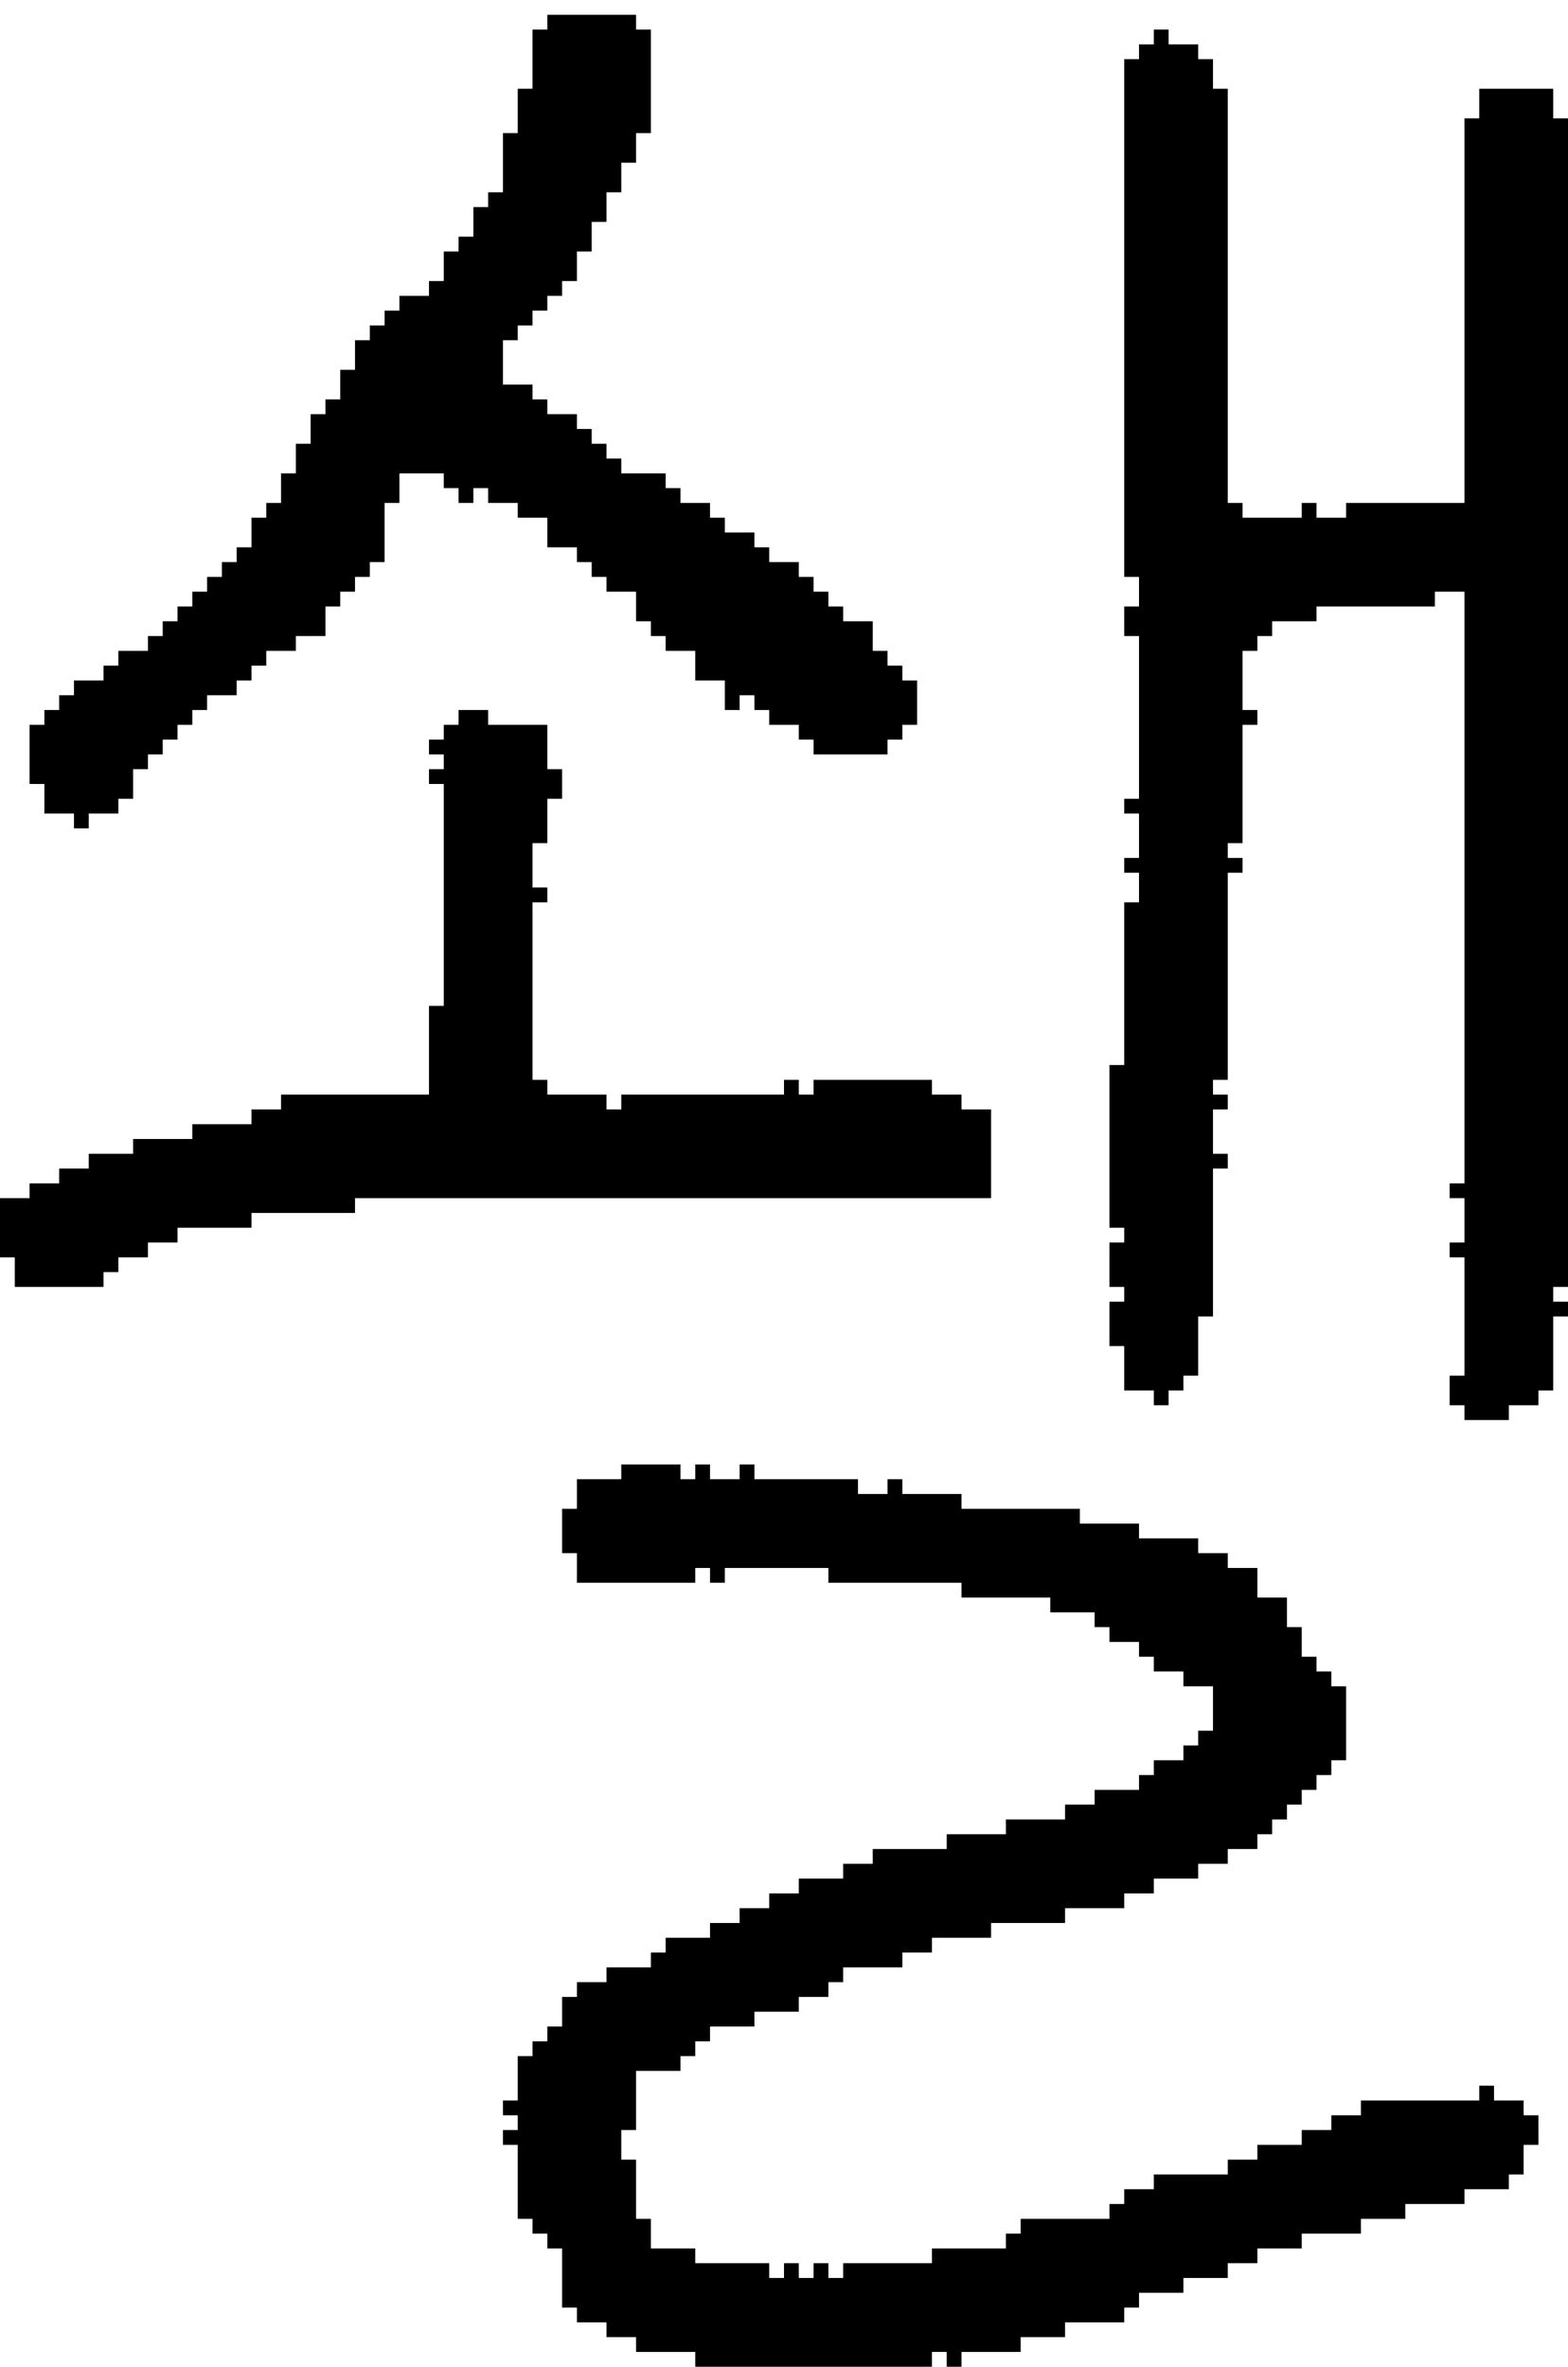 <?xml version="1.0" encoding="UTF-8" standalone="no"?>
<!DOCTYPE svg PUBLIC "-//W3C//DTD SVG 1.1//EN" 
  "http://www.w3.org/Graphics/SVG/1.1/DTD/svg11.dtd">
<svg width="106" height="160"
     xmlns="http://www.w3.org/2000/svg" version="1.1">
 <path d="  M 17,83  L 17,82  L 24,82  L 24,81  L 67,81  L 67,75  L 65,75  L 65,74  L 63,74  L 63,73  L 55,73  L 55,74  L 54,74  L 54,73  L 53,73  L 53,74  L 42,74  L 42,75  L 41,75  L 41,74  L 37,74  L 37,73  L 36,73  L 36,61  L 37,61  L 37,60  L 36,60  L 36,57  L 37,57  L 37,54  L 38,54  L 38,52  L 37,52  L 37,49  L 33,49  L 33,48  L 31,48  L 31,49  L 30,49  L 30,50  L 29,50  L 29,51  L 30,51  L 30,52  L 29,52  L 29,53  L 30,53  L 30,68  L 29,68  L 29,74  L 19,74  L 19,75  L 17,75  L 17,76  L 13,76  L 13,77  L 9,77  L 9,78  L 6,78  L 6,79  L 4,79  L 4,80  L 2,80  L 2,81  L 0,81  L 0,85  L 1,85  L 1,87  L 7,87  L 7,86  L 8,86  L 8,85  L 10,85  L 10,84  L 12,84  L 12,83  Z  " style="fill:rgb(0, 0, 0); fill-opacity:1.000; stroke:none;" />
 <path d="  M 23,41  L 23,40  L 24,40  L 24,39  L 25,39  L 25,38  L 26,38  L 26,34  L 27,34  L 27,32  L 30,32  L 30,33  L 31,33  L 31,34  L 32,34  L 32,33  L 33,33  L 33,34  L 35,34  L 35,35  L 37,35  L 37,37  L 39,37  L 39,38  L 40,38  L 40,39  L 41,39  L 41,40  L 43,40  L 43,42  L 44,42  L 44,43  L 45,43  L 45,44  L 47,44  L 47,46  L 49,46  L 49,48  L 50,48  L 50,47  L 51,47  L 51,48  L 52,48  L 52,49  L 54,49  L 54,50  L 55,50  L 55,51  L 60,51  L 60,50  L 61,50  L 61,49  L 62,49  L 62,46  L 61,46  L 61,45  L 60,45  L 60,44  L 59,44  L 59,42  L 57,42  L 57,41  L 56,41  L 56,40  L 55,40  L 55,39  L 54,39  L 54,38  L 52,38  L 52,37  L 51,37  L 51,36  L 49,36  L 49,35  L 48,35  L 48,34  L 46,34  L 46,33  L 45,33  L 45,32  L 42,32  L 42,31  L 41,31  L 41,30  L 40,30  L 40,29  L 39,29  L 39,28  L 37,28  L 37,27  L 36,27  L 36,26  L 34,26  L 34,23  L 35,23  L 35,22  L 36,22  L 36,21  L 37,21  L 37,20  L 38,20  L 38,19  L 39,19  L 39,17  L 40,17  L 40,15  L 41,15  L 41,13  L 42,13  L 42,11  L 43,11  L 43,9  L 44,9  L 44,2  L 43,2  L 43,1  L 37,1  L 37,2  L 36,2  L 36,6  L 35,6  L 35,9  L 34,9  L 34,13  L 33,13  L 33,14  L 32,14  L 32,16  L 31,16  L 31,17  L 30,17  L 30,19  L 29,19  L 29,20  L 27,20  L 27,21  L 26,21  L 26,22  L 25,22  L 25,23  L 24,23  L 24,25  L 23,25  L 23,27  L 22,27  L 22,28  L 21,28  L 21,30  L 20,30  L 20,32  L 19,32  L 19,34  L 18,34  L 18,35  L 17,35  L 17,37  L 16,37  L 16,38  L 15,38  L 15,39  L 14,39  L 14,40  L 13,40  L 13,41  L 12,41  L 12,42  L 11,42  L 11,43  L 10,43  L 10,44  L 8,44  L 8,45  L 7,45  L 7,46  L 5,46  L 5,47  L 4,47  L 4,48  L 3,48  L 3,49  L 2,49  L 2,53  L 3,53  L 3,55  L 5,55  L 5,56  L 6,56  L 6,55  L 8,55  L 8,54  L 9,54  L 9,52  L 10,52  L 10,51  L 11,51  L 11,50  L 12,50  L 12,49  L 13,49  L 13,48  L 14,48  L 14,47  L 16,47  L 16,46  L 17,46  L 17,45  L 18,45  L 18,44  L 20,44  L 20,43  L 22,43  L 22,41  Z  " style="fill:rgb(0, 0, 0); fill-opacity:1.000; stroke:none;" />
 <path d="  M 38,135  L 38,137  L 37,137  L 37,138  L 36,138  L 36,139  L 35,139  L 35,142  L 34,142  L 34,143  L 35,143  L 35,144  L 34,144  L 34,145  L 35,145  L 35,150  L 36,150  L 36,151  L 37,151  L 37,152  L 38,152  L 38,156  L 39,156  L 39,157  L 41,157  L 41,158  L 43,158  L 43,159  L 47,159  L 47,160  L 63,160  L 63,159  L 64,159  L 64,160  L 65,160  L 65,159  L 69,159  L 69,158  L 72,158  L 72,157  L 76,157  L 76,156  L 77,156  L 77,155  L 80,155  L 80,154  L 83,154  L 83,153  L 85,153  L 85,152  L 88,152  L 88,151  L 92,151  L 92,150  L 95,150  L 95,149  L 99,149  L 99,148  L 102,148  L 102,147  L 103,147  L 103,145  L 104,145  L 104,143  L 103,143  L 103,142  L 101,142  L 101,141  L 100,141  L 100,142  L 92,142  L 92,143  L 90,143  L 90,144  L 88,144  L 88,145  L 85,145  L 85,146  L 83,146  L 83,147  L 78,147  L 78,148  L 76,148  L 76,149  L 75,149  L 75,150  L 69,150  L 69,151  L 68,151  L 68,152  L 63,152  L 63,153  L 57,153  L 57,154  L 56,154  L 56,153  L 55,153  L 55,154  L 54,154  L 54,153  L 53,153  L 53,154  L 52,154  L 52,153  L 47,153  L 47,152  L 44,152  L 44,150  L 43,150  L 43,146  L 42,146  L 42,144  L 43,144  L 43,140  L 46,140  L 46,139  L 47,139  L 47,138  L 48,138  L 48,137  L 51,137  L 51,136  L 54,136  L 54,135  L 56,135  L 56,134  L 57,134  L 57,133  L 61,133  L 61,132  L 63,132  L 63,131  L 67,131  L 67,130  L 72,130  L 72,129  L 76,129  L 76,128  L 78,128  L 78,127  L 81,127  L 81,126  L 83,126  L 83,125  L 85,125  L 85,124  L 86,124  L 86,123  L 87,123  L 87,122  L 88,122  L 88,121  L 89,121  L 89,120  L 90,120  L 90,119  L 91,119  L 91,114  L 90,114  L 90,113  L 89,113  L 89,112  L 88,112  L 88,110  L 87,110  L 87,108  L 85,108  L 85,106  L 83,106  L 83,105  L 81,105  L 81,104  L 77,104  L 77,103  L 73,103  L 73,102  L 65,102  L 65,101  L 61,101  L 61,100  L 60,100  L 60,101  L 58,101  L 58,100  L 51,100  L 51,99  L 50,99  L 50,100  L 48,100  L 48,99  L 47,99  L 47,100  L 46,100  L 46,99  L 42,99  L 42,100  L 39,100  L 39,102  L 38,102  L 38,105  L 39,105  L 39,107  L 47,107  L 47,106  L 48,106  L 48,107  L 49,107  L 49,106  L 56,106  L 56,107  L 65,107  L 65,108  L 71,108  L 71,109  L 74,109  L 74,110  L 75,110  L 75,111  L 77,111  L 77,112  L 78,112  L 78,113  L 80,113  L 80,114  L 82,114  L 82,117  L 81,117  L 81,118  L 80,118  L 80,119  L 78,119  L 78,120  L 77,120  L 77,121  L 74,121  L 74,122  L 72,122  L 72,123  L 68,123  L 68,124  L 64,124  L 64,125  L 59,125  L 59,126  L 57,126  L 57,127  L 54,127  L 54,128  L 52,128  L 52,129  L 50,129  L 50,130  L 48,130  L 48,131  L 45,131  L 45,132  L 44,132  L 44,133  L 41,133  L 41,134  L 39,134  L 39,135  Z  " style="fill:rgb(0, 0, 0); fill-opacity:1.000; stroke:none;" />
 <path d="  M 99,34  L 91,34  L 91,35  L 89,35  L 89,34  L 88,34  L 88,35  L 84,35  L 84,34  L 83,34  L 83,6  L 82,6  L 82,4  L 81,4  L 81,3  L 79,3  L 79,2  L 78,2  L 78,3  L 77,3  L 77,4  L 76,4  L 76,39  L 77,39  L 77,41  L 76,41  L 76,43  L 77,43  L 77,54  L 76,54  L 76,55  L 77,55  L 77,58  L 76,58  L 76,59  L 77,59  L 77,61  L 76,61  L 76,72  L 75,72  L 75,83  L 76,83  L 76,84  L 75,84  L 75,87  L 76,87  L 76,88  L 75,88  L 75,91  L 76,91  L 76,94  L 78,94  L 78,95  L 79,95  L 79,94  L 80,94  L 80,93  L 81,93  L 81,89  L 82,89  L 82,79  L 83,79  L 83,78  L 82,78  L 82,75  L 83,75  L 83,74  L 82,74  L 82,73  L 83,73  L 83,59  L 84,59  L 84,58  L 83,58  L 83,57  L 84,57  L 84,49  L 85,49  L 85,48  L 84,48  L 84,44  L 85,44  L 85,43  L 86,43  L 86,42  L 89,42  L 89,41  L 97,41  L 97,40  L 99,40  L 99,80  L 98,80  L 98,81  L 99,81  L 99,84  L 98,84  L 98,85  L 99,85  L 99,93  L 98,93  L 98,95  L 99,95  L 99,96  L 102,96  L 102,95  L 104,95  L 104,94  L 105,94  L 105,89  L 106,89  L 106,88  L 105,88  L 105,87  L 106,87  L 106,8  L 105,8  L 105,6  L 100,6  L 100,8  L 99,8  Z  " style="fill:rgb(0, 0, 0); fill-opacity:1.000; stroke:none;" />
</svg>

